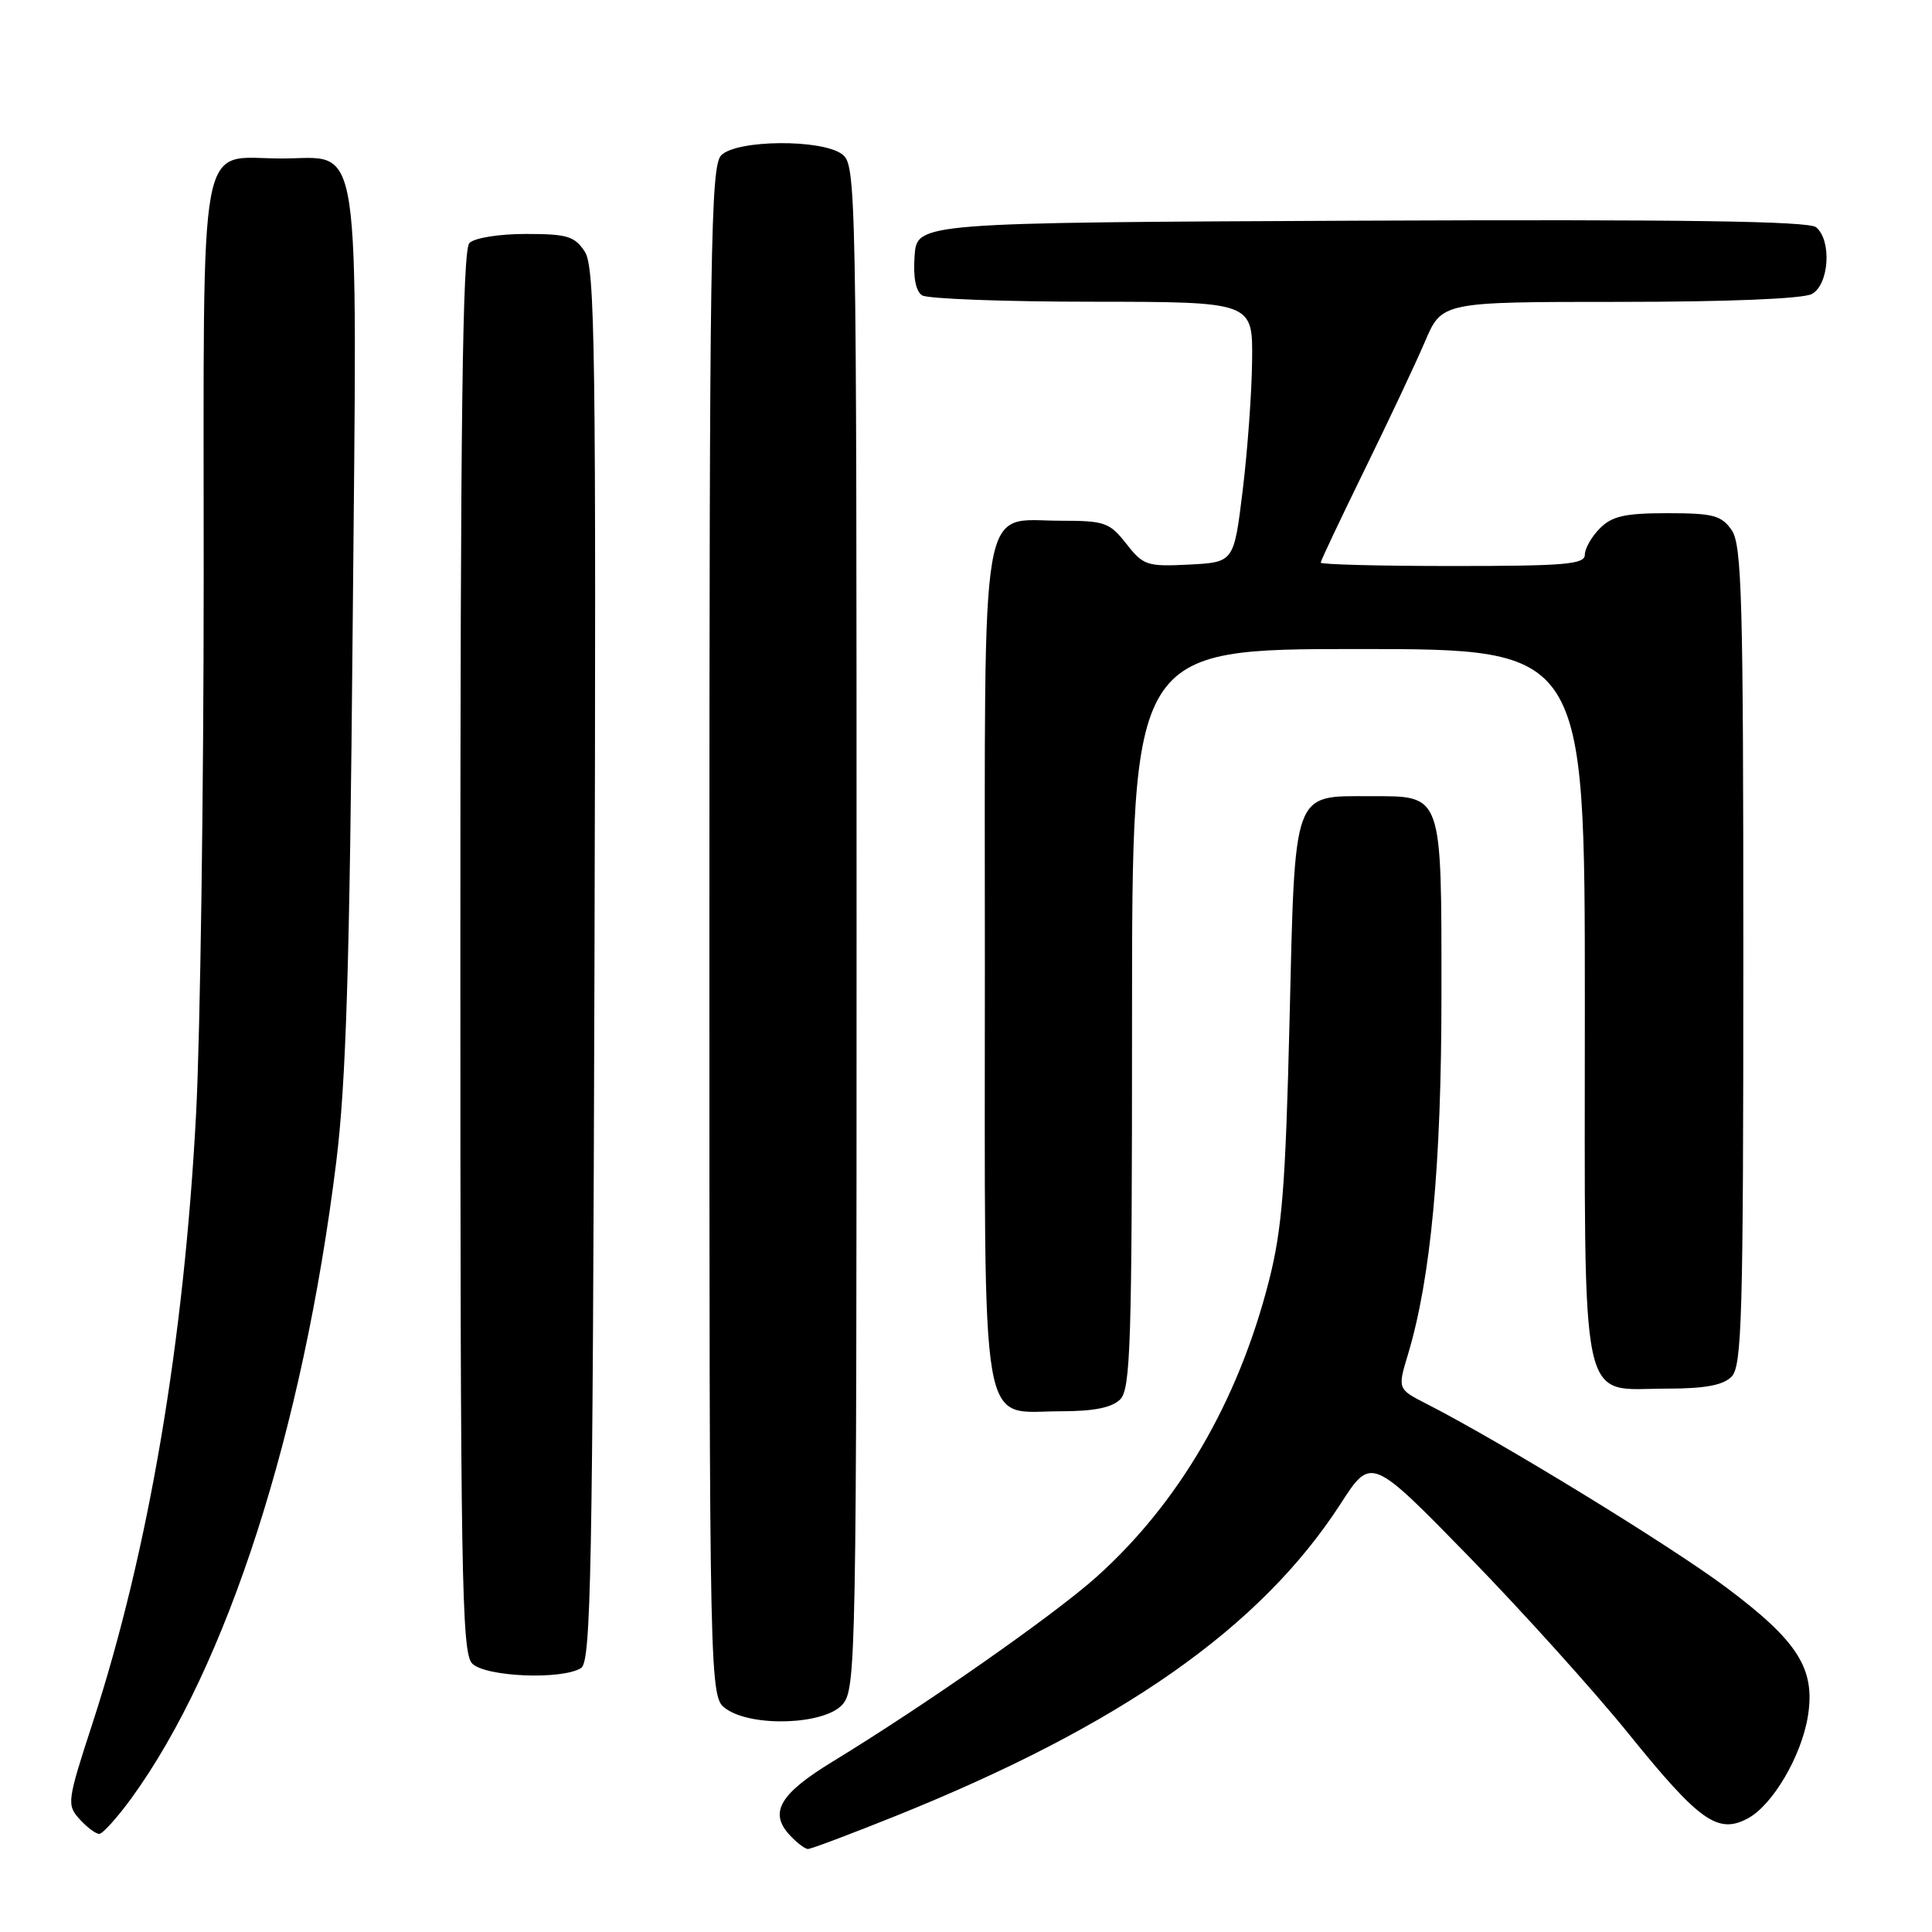<?xml version="1.0" encoding="UTF-8" standalone="no"?>
<!DOCTYPE svg PUBLIC "-//W3C//DTD SVG 1.1//EN" "http://www.w3.org/Graphics/SVG/1.1/DTD/svg11.dtd" >
<svg xmlns="http://www.w3.org/2000/svg" xmlns:xlink="http://www.w3.org/1999/xlink" version="1.1" viewBox="0 0 256 256">
 <g >
 <path fill="currentColor"
d=" M 118.65 240.64 C 148.59 228.60 167.04 215.66 177.65 199.24 C 181.69 192.99 181.69 192.99 194.62 206.24 C 201.72 213.53 211.29 224.14 215.87 229.82 C 225.18 241.33 227.63 243.07 231.59 240.95 C 234.89 239.19 238.71 232.67 239.56 227.38 C 240.56 221.11 238.23 217.45 228.73 210.34 C 221.29 204.78 198.85 191.03 189.05 186.03 C 185.18 184.05 185.18 184.05 186.56 179.48 C 189.60 169.37 191.00 154.34 191.00 131.81 C 191.00 104.91 191.21 105.50 181.62 105.50 C 171.21 105.50 171.61 104.38 170.87 135.28 C 170.34 157.18 169.89 162.86 168.14 169.73 C 164.07 185.68 156.20 199.18 145.27 208.97 C 139.61 214.03 122.58 225.95 110.28 233.45 C 103.37 237.67 101.91 240.13 104.56 243.07 C 105.52 244.13 106.65 245.00 107.06 245.00 C 107.47 245.00 112.68 243.04 118.65 240.64 Z  M 17.43 238.25 C 30.09 220.82 40.13 189.63 44.55 154.00 C 45.86 143.38 46.33 128.30 46.73 83.26 C 47.33 16.20 48.05 21.00 37.31 21.00 C 26.09 21.00 27.00 16.10 26.99 76.40 C 26.99 105.06 26.53 137.02 25.99 147.44 C 24.39 177.84 19.70 205.46 12.28 228.28 C 8.89 238.67 8.83 239.15 10.54 241.04 C 11.51 242.12 12.69 243.00 13.15 243.00 C 13.60 243.00 15.53 240.86 17.43 238.25 Z  M 111.60 225.89 C 113.44 223.85 113.50 220.71 113.50 122.81 C 113.50 24.01 113.46 21.81 111.56 20.42 C 108.80 18.41 97.63 18.51 95.57 20.57 C 94.16 21.98 94.00 32.69 94.00 123.51 C 94.00 224.89 94.00 224.89 96.22 226.44 C 99.70 228.88 109.20 228.54 111.60 225.89 Z  M 77.00 221.02 C 78.31 220.19 78.53 208.55 78.77 127.88 C 79.00 46.30 78.85 35.43 77.49 33.35 C 76.15 31.30 75.16 31.00 69.68 31.00 C 66.13 31.00 62.88 31.52 62.20 32.20 C 61.28 33.12 61.00 55.34 61.00 126.13 C 61.00 209.09 61.17 219.02 62.57 220.43 C 64.34 222.20 74.47 222.62 77.00 221.02 Z  M 148.43 185.43 C 149.81 184.04 150.00 178.08 150.00 134.93 C 150.00 86.00 150.00 86.00 180.00 86.00 C 210.00 86.00 210.00 86.00 210.00 133.00 C 210.00 188.06 209.13 184.00 220.93 184.00 C 225.89 184.00 228.30 183.55 229.43 182.43 C 230.82 181.04 231.00 174.60 231.00 126.65 C 231.00 79.21 230.81 72.17 229.44 70.22 C 228.09 68.29 226.98 68.00 220.94 68.00 C 215.33 68.00 213.62 68.38 212.00 70.00 C 210.90 71.10 210.00 72.68 210.00 73.50 C 210.00 74.78 207.39 75.00 192.50 75.00 C 182.88 75.00 175.00 74.80 175.00 74.55 C 175.00 74.31 177.61 68.80 180.79 62.30 C 183.97 55.81 187.59 48.14 188.82 45.25 C 191.06 40.00 191.06 40.00 214.59 40.00 C 228.91 40.00 238.89 39.59 240.07 38.96 C 242.37 37.73 242.75 31.86 240.64 30.11 C 239.65 29.30 223.05 29.06 180.39 29.24 C 121.50 29.50 121.50 29.50 121.19 33.90 C 120.98 36.74 121.34 38.60 122.19 39.14 C 122.91 39.59 133.06 39.98 144.75 39.98 C 166.00 40.00 166.00 40.00 165.91 47.75 C 165.87 52.01 165.30 59.77 164.66 65.00 C 163.50 74.50 163.50 74.50 157.57 74.81 C 151.98 75.09 151.50 74.93 149.25 72.06 C 147.03 69.23 146.39 69.00 140.58 69.00 C 129.69 69.00 130.50 64.29 130.50 128.00 C 130.50 191.71 129.69 187.00 140.58 187.00 C 144.95 187.00 147.33 186.52 148.43 185.43 Z "/>
</g>
</svg>